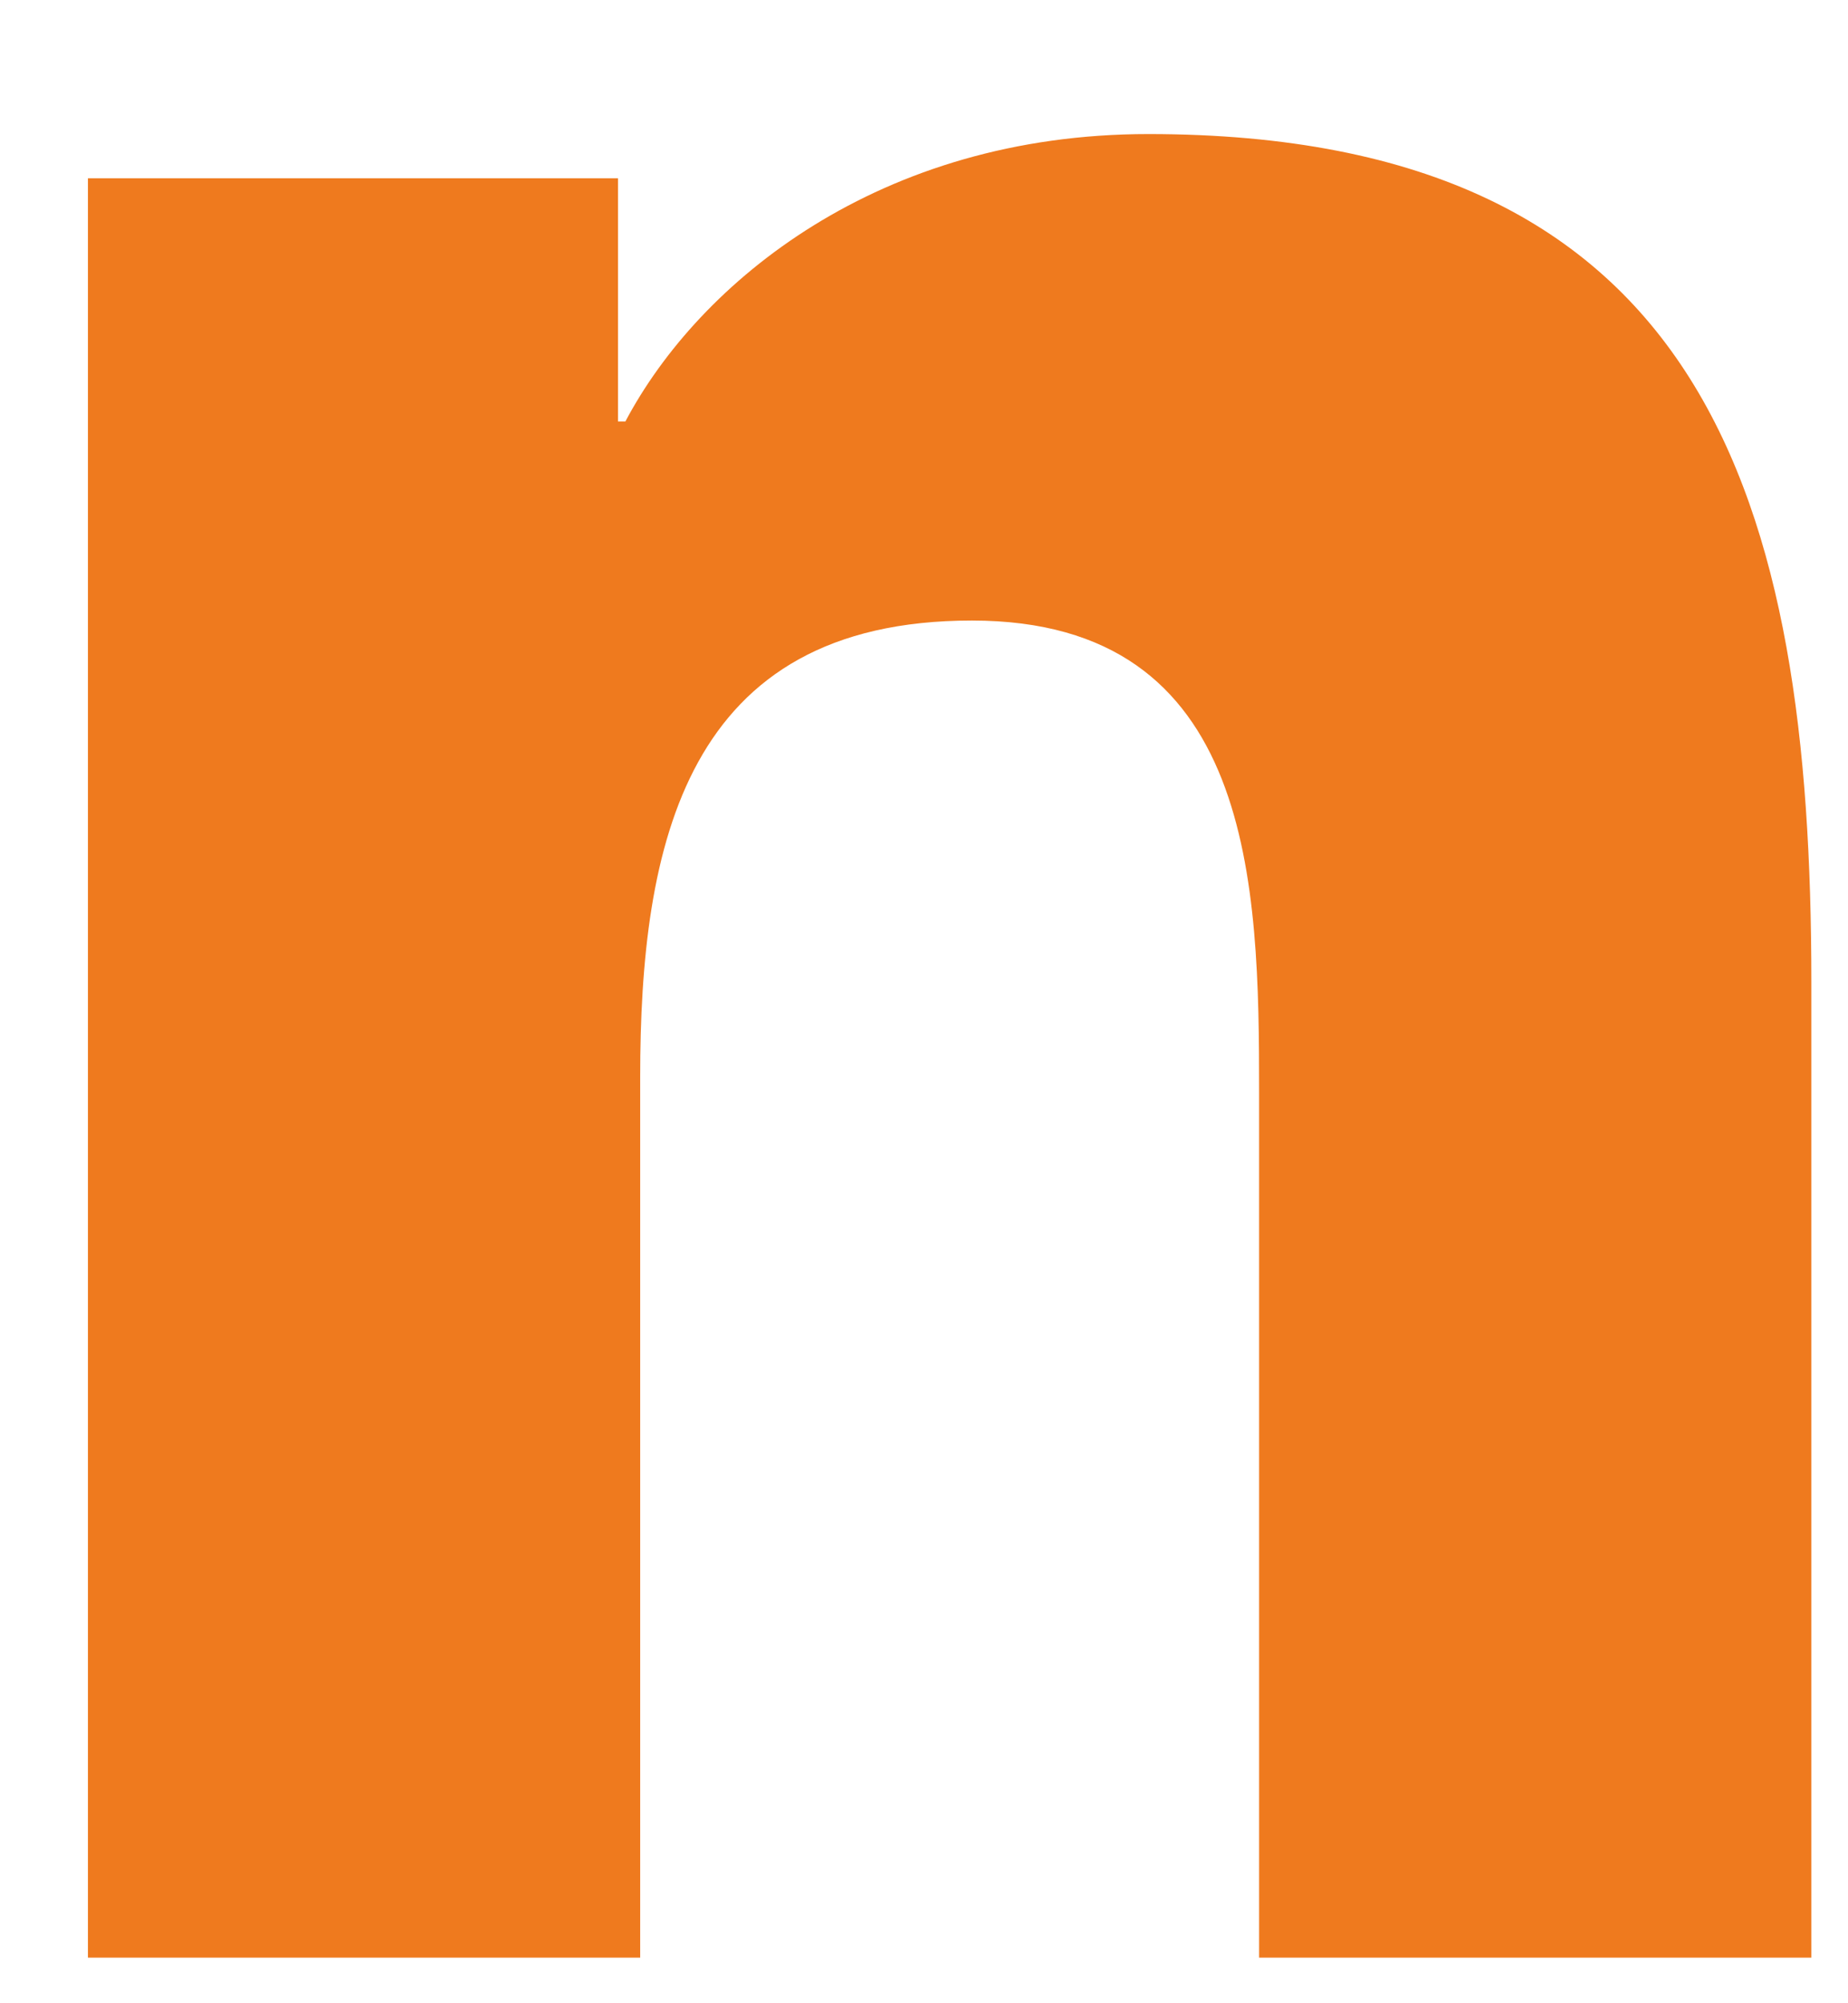 <svg width="12" height="13" viewBox="0 0 12 13" fill="none" xmlns="http://www.w3.org/2000/svg">
<path d="M7.457 0.87C5.711 0.87 4.541 1.828 4.061 2.735H4.013V1.157H0.571H0.571V12.704H4.157V6.992C4.157 5.486 4.444 4.027 6.311 4.027C8.151 4.027 8.176 5.75 8.176 7.088V12.704H11.762V6.371C11.762 3.262 11.091 0.87 7.457 0.87Z" fill="#EF7A1E"/>
</svg>
